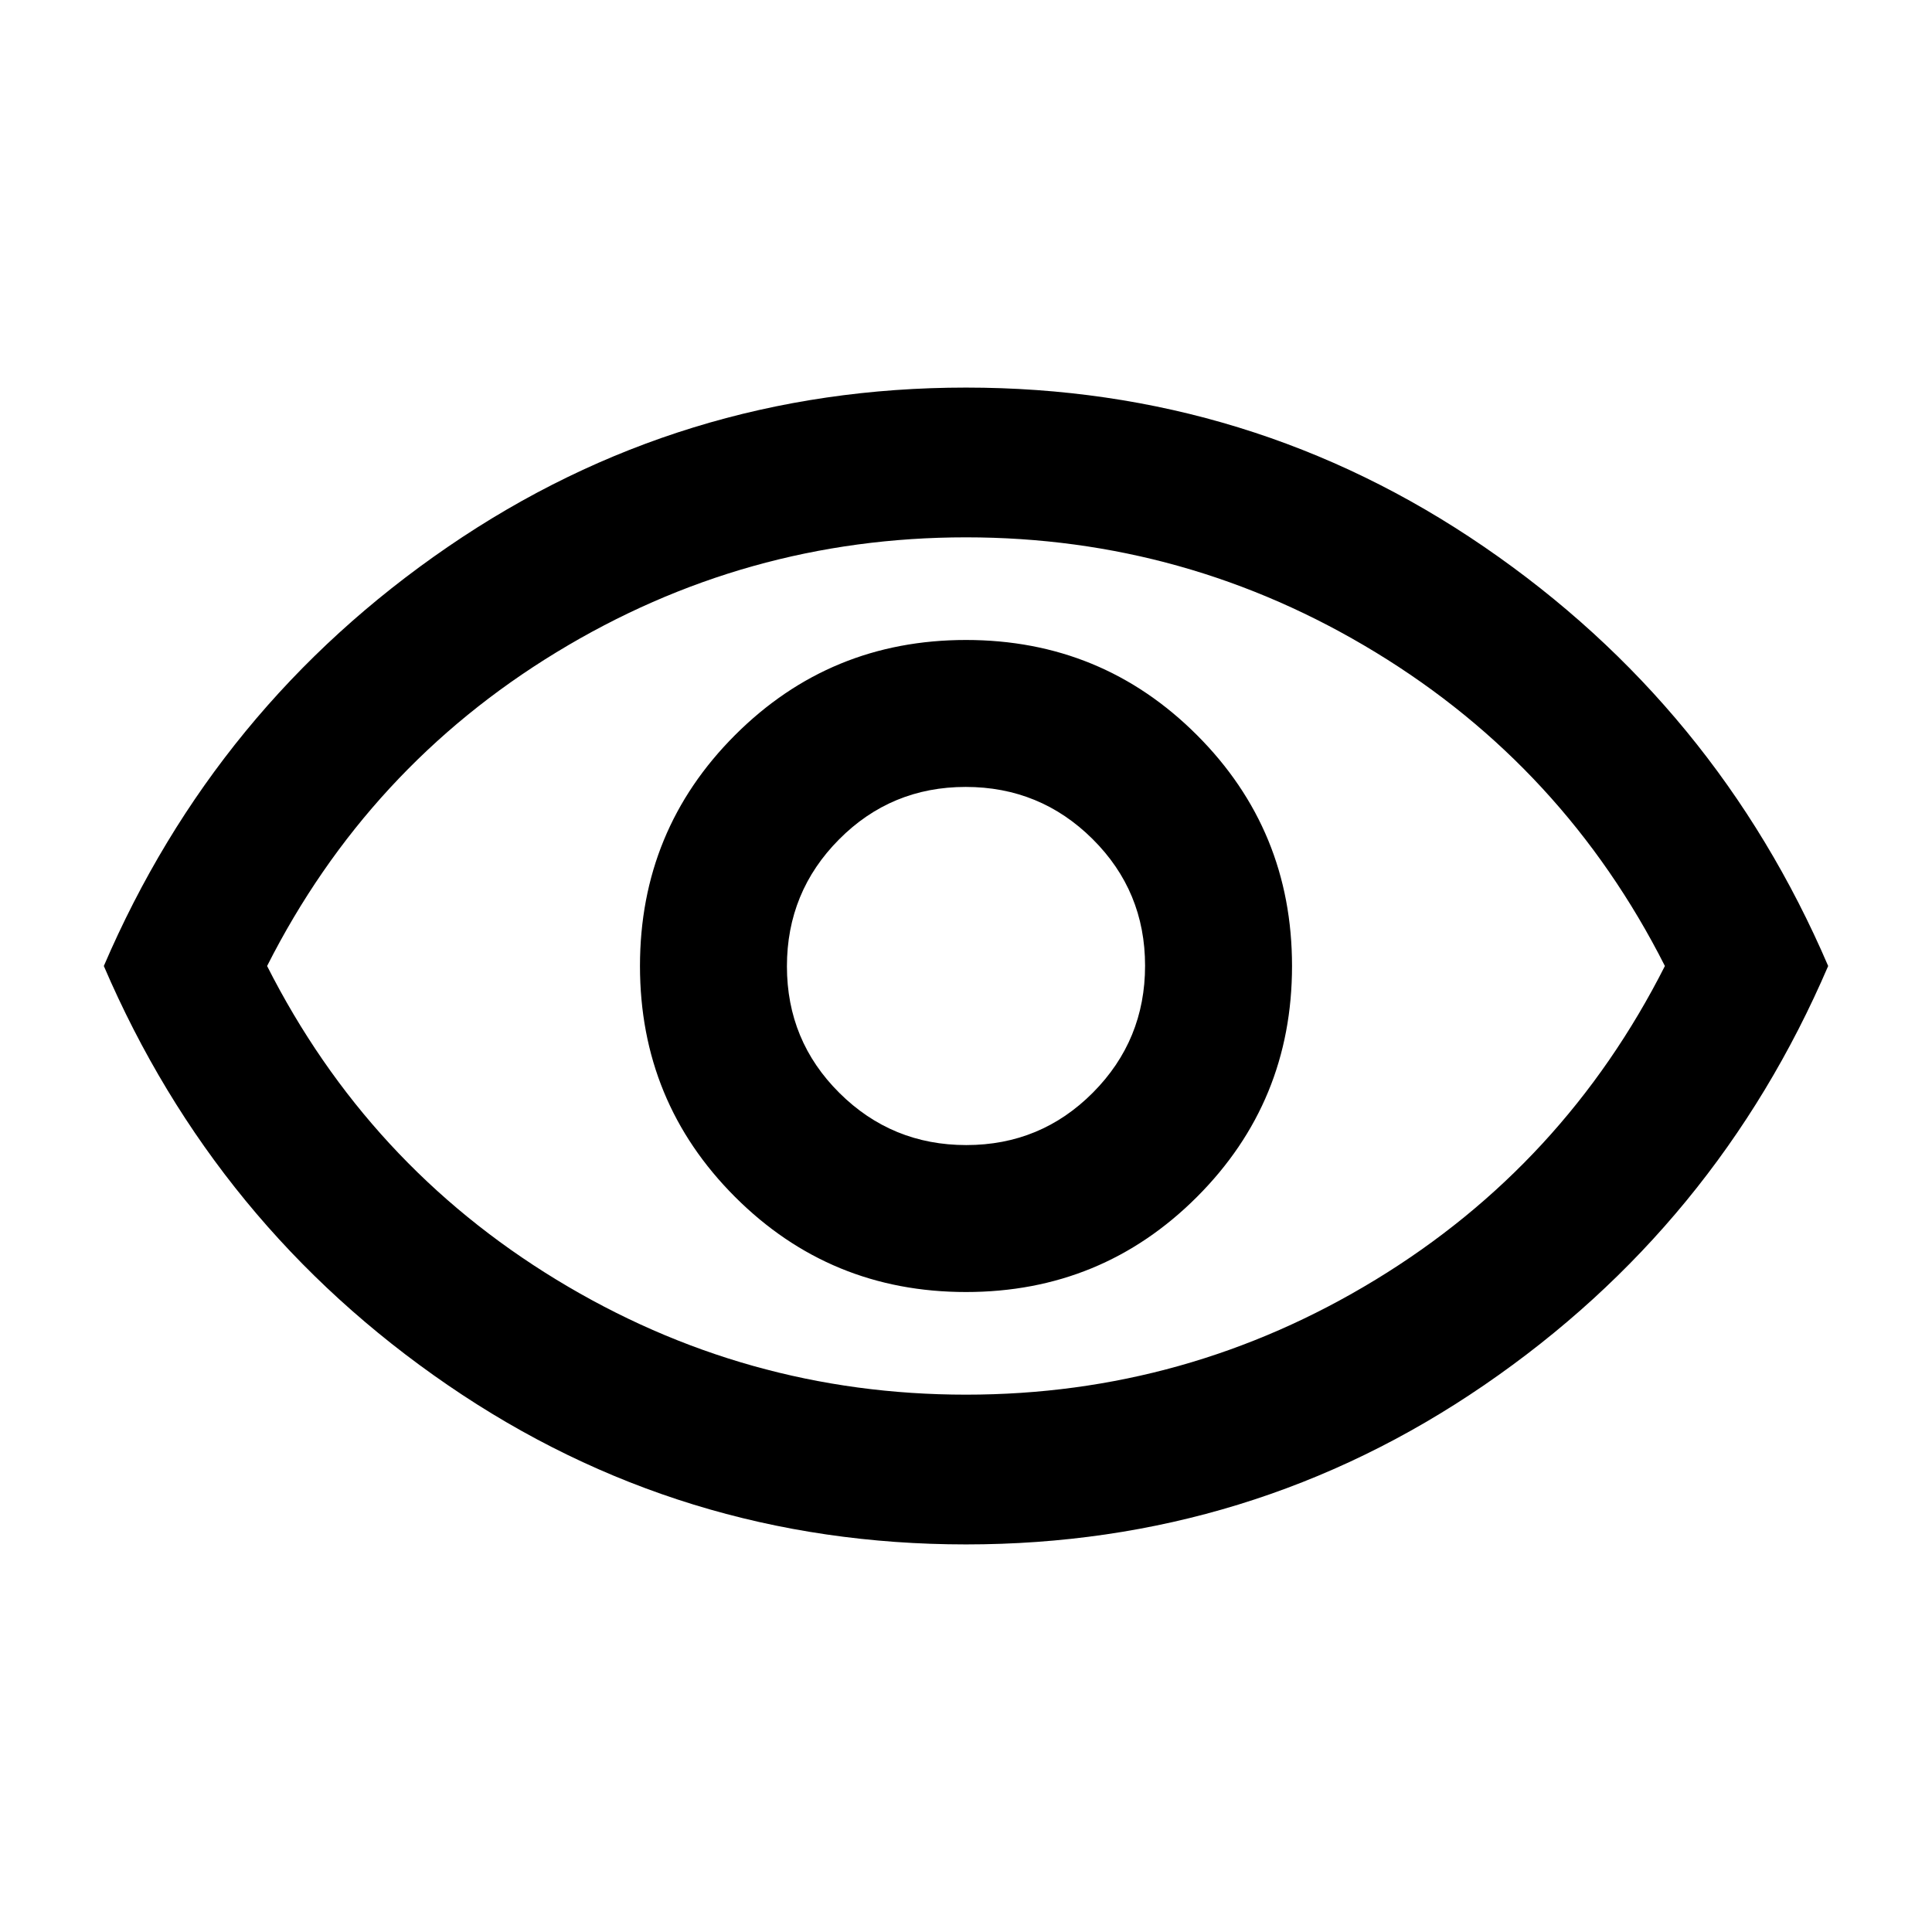 <svg xmlns="http://www.w3.org/2000/svg" height="20" viewBox="0 -960 960 960" width="20"><path d="M480-318q67.5 0 114.75-47.25T642-480q0-67.5-47.25-114.75T480-642q-67.5 0-114.75 47.25T318-480q0 67.5 47.25 114.75T480-318Zm.16-73.02q-37.01 0-63.07-25.91-26.07-25.9-26.07-62.91t25.91-63.07q25.9-26.07 62.91-26.07t63.07 25.91q26.07 25.9 26.07 62.91t-25.91 63.07q-25.9 26.07-62.91 26.07ZM480-192.59q-141.97 0-257.46-79.14Q107.04-350.87 51.59-480q55.45-129.13 170.95-208.27Q338.03-767.41 480-767.41q141.97 0 257.46 79.14Q852.96-609.13 908.41-480q-55.45 129.13-170.95 208.27Q621.97-192.59 480-192.59ZM480-480Zm.02 213q109.74 0 203.5-57.12T827.28-480q-50-98.76-143.78-155.88Q589.72-693 479.98-693q-109.74 0-203.5 57.12T132.72-480q50 98.76 143.78 155.88Q370.28-267 480.02-267Z"/></svg>